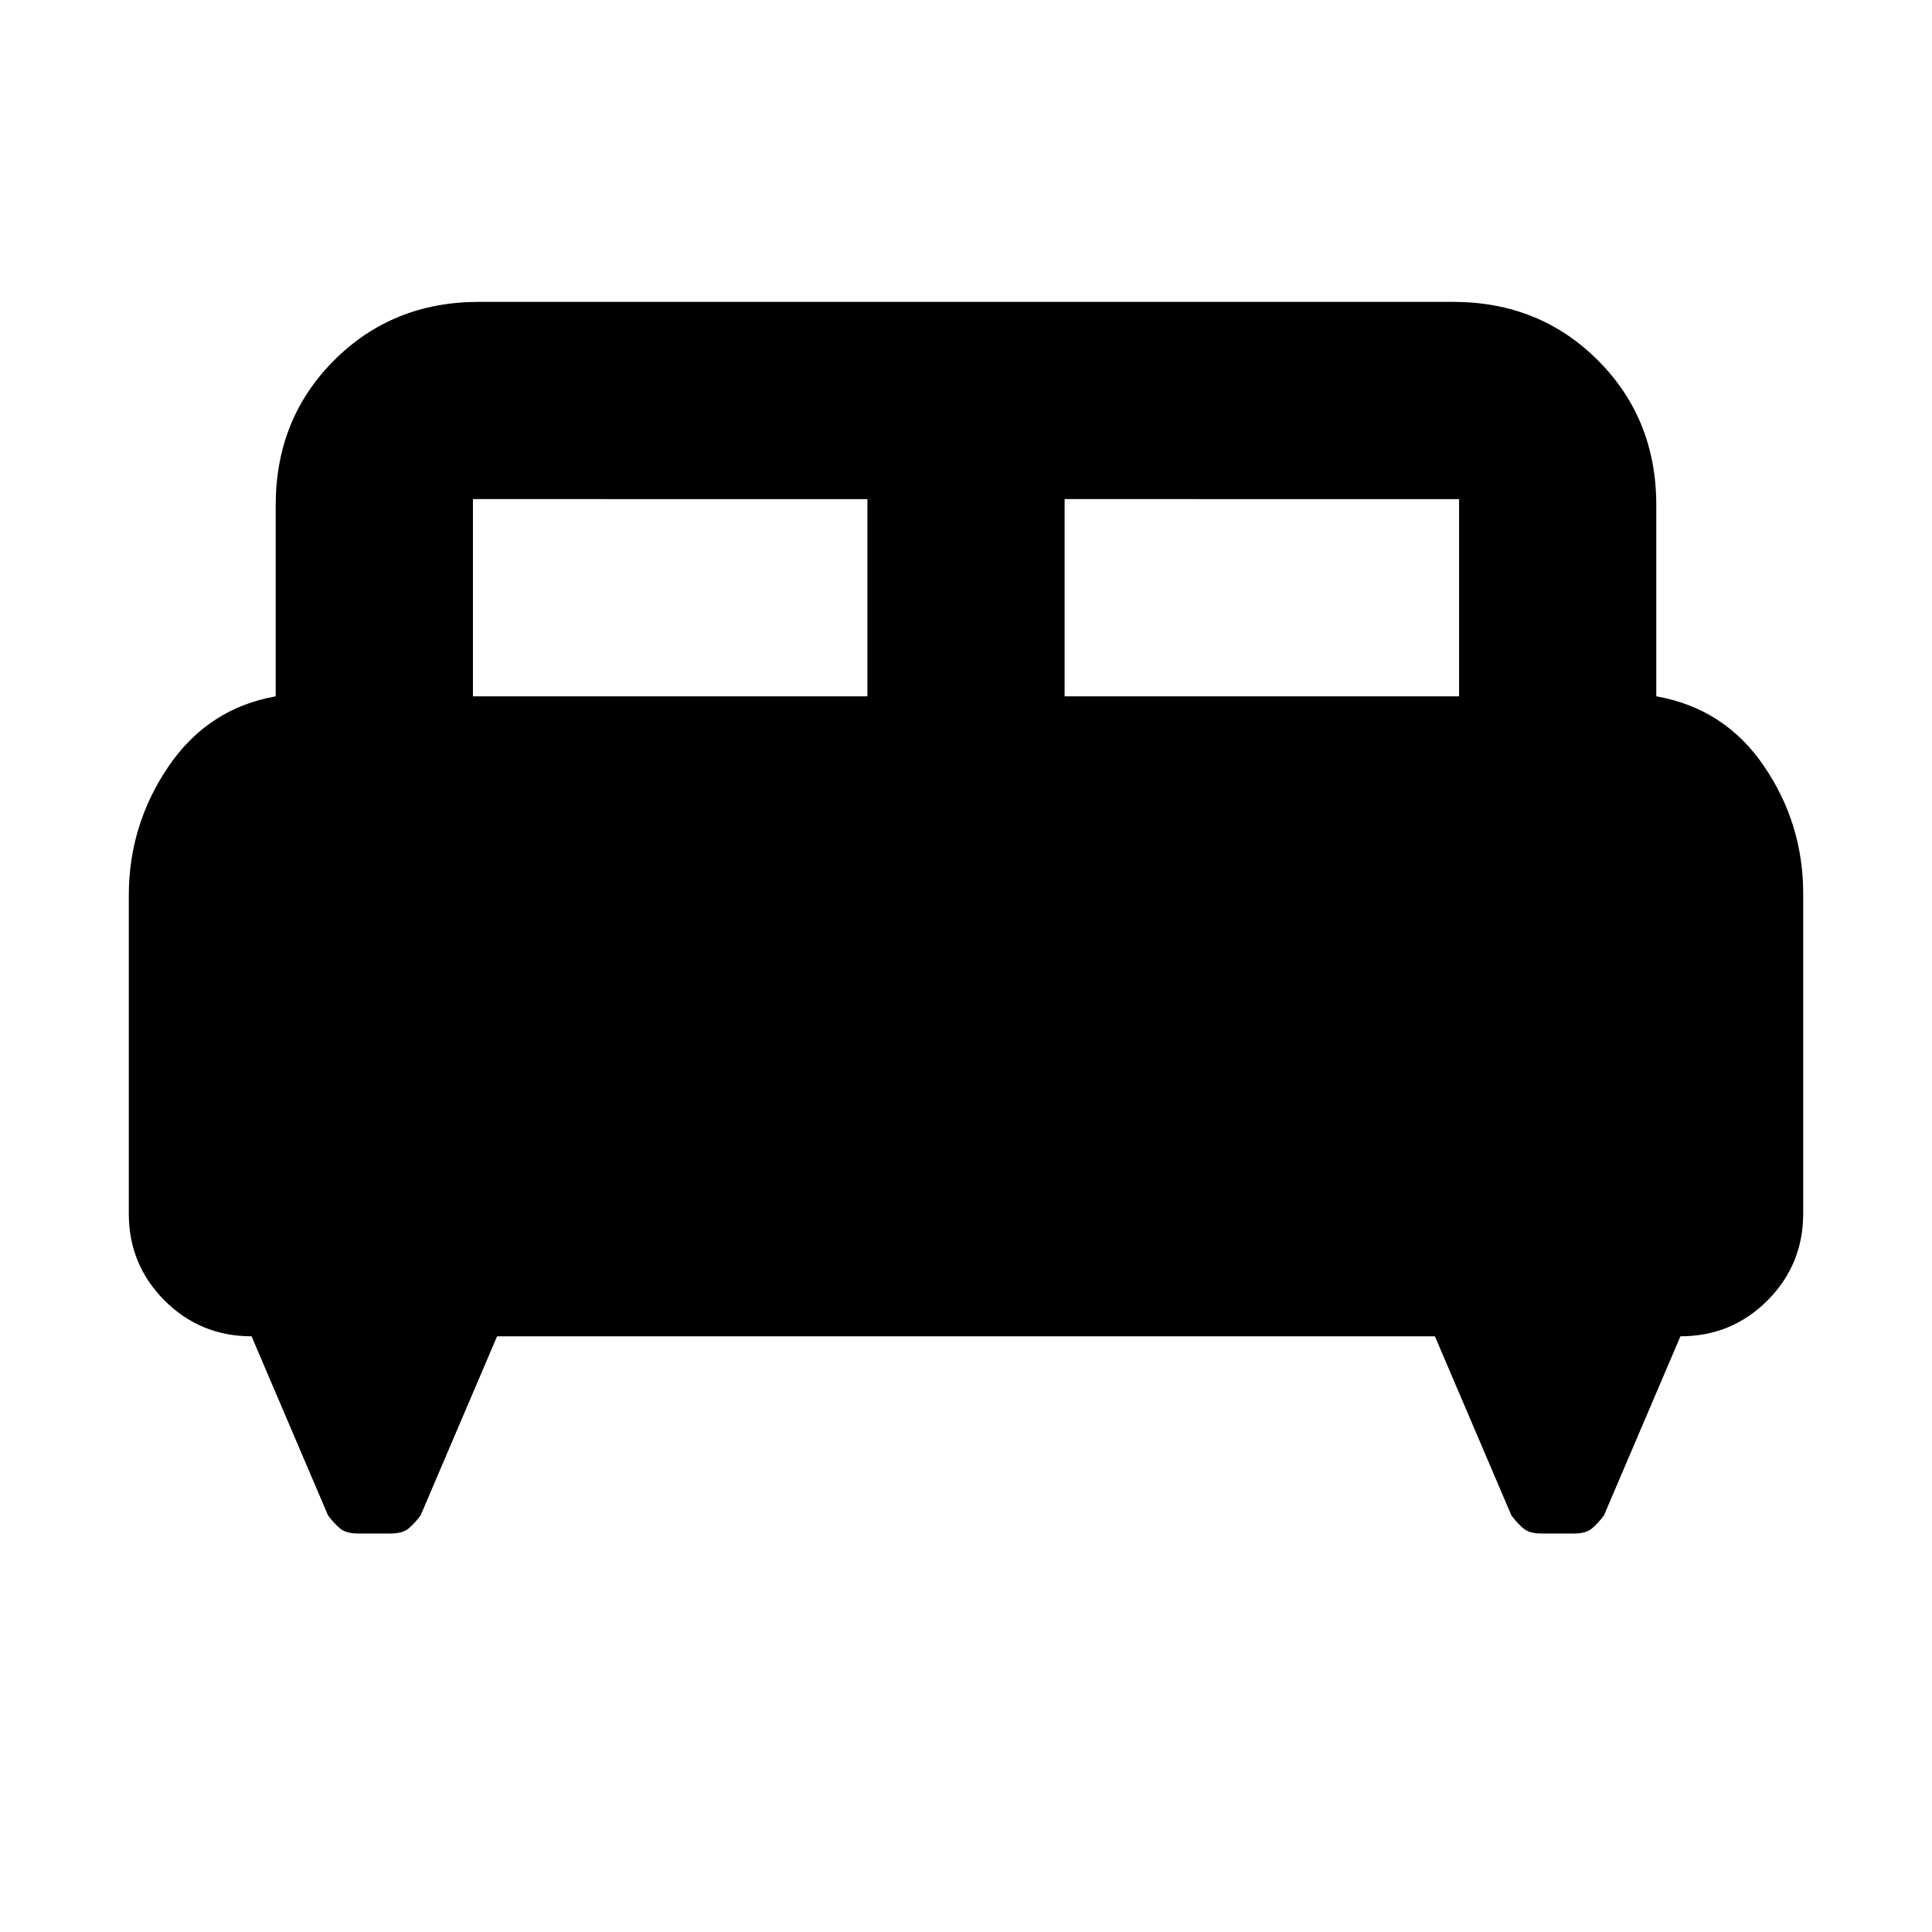 <svg xmlns="http://www.w3.org/2000/svg" height="20" viewBox="0 -960 960 960" width="20"><path d="M64-515q0-35.08 19.65-64.04Q103.3-608 137-614v-95q0-42.94 29.03-71.97T238-810h484q42.94 0 71.97 29.03T823-709v95q34 6 53.5 34.65T896-516v159q0 25.44-17.78 43.22Q860.44-296 835-296l-38 89q-3 4-6 6.5t-9 2.5h-16q-6 0-9-2.5t-6-6.5l-38-89H247l-38 89q-3 4-6 6.5t-9 2.5h-16q-6 0-9-2.5t-6-6.5l-38-89q-25.44 0-43.22-17.78Q64-331.56 64-357v-158Zm465-99h196v-98H529v98Zm-294 0h196v-98H235v98Z"/></svg>